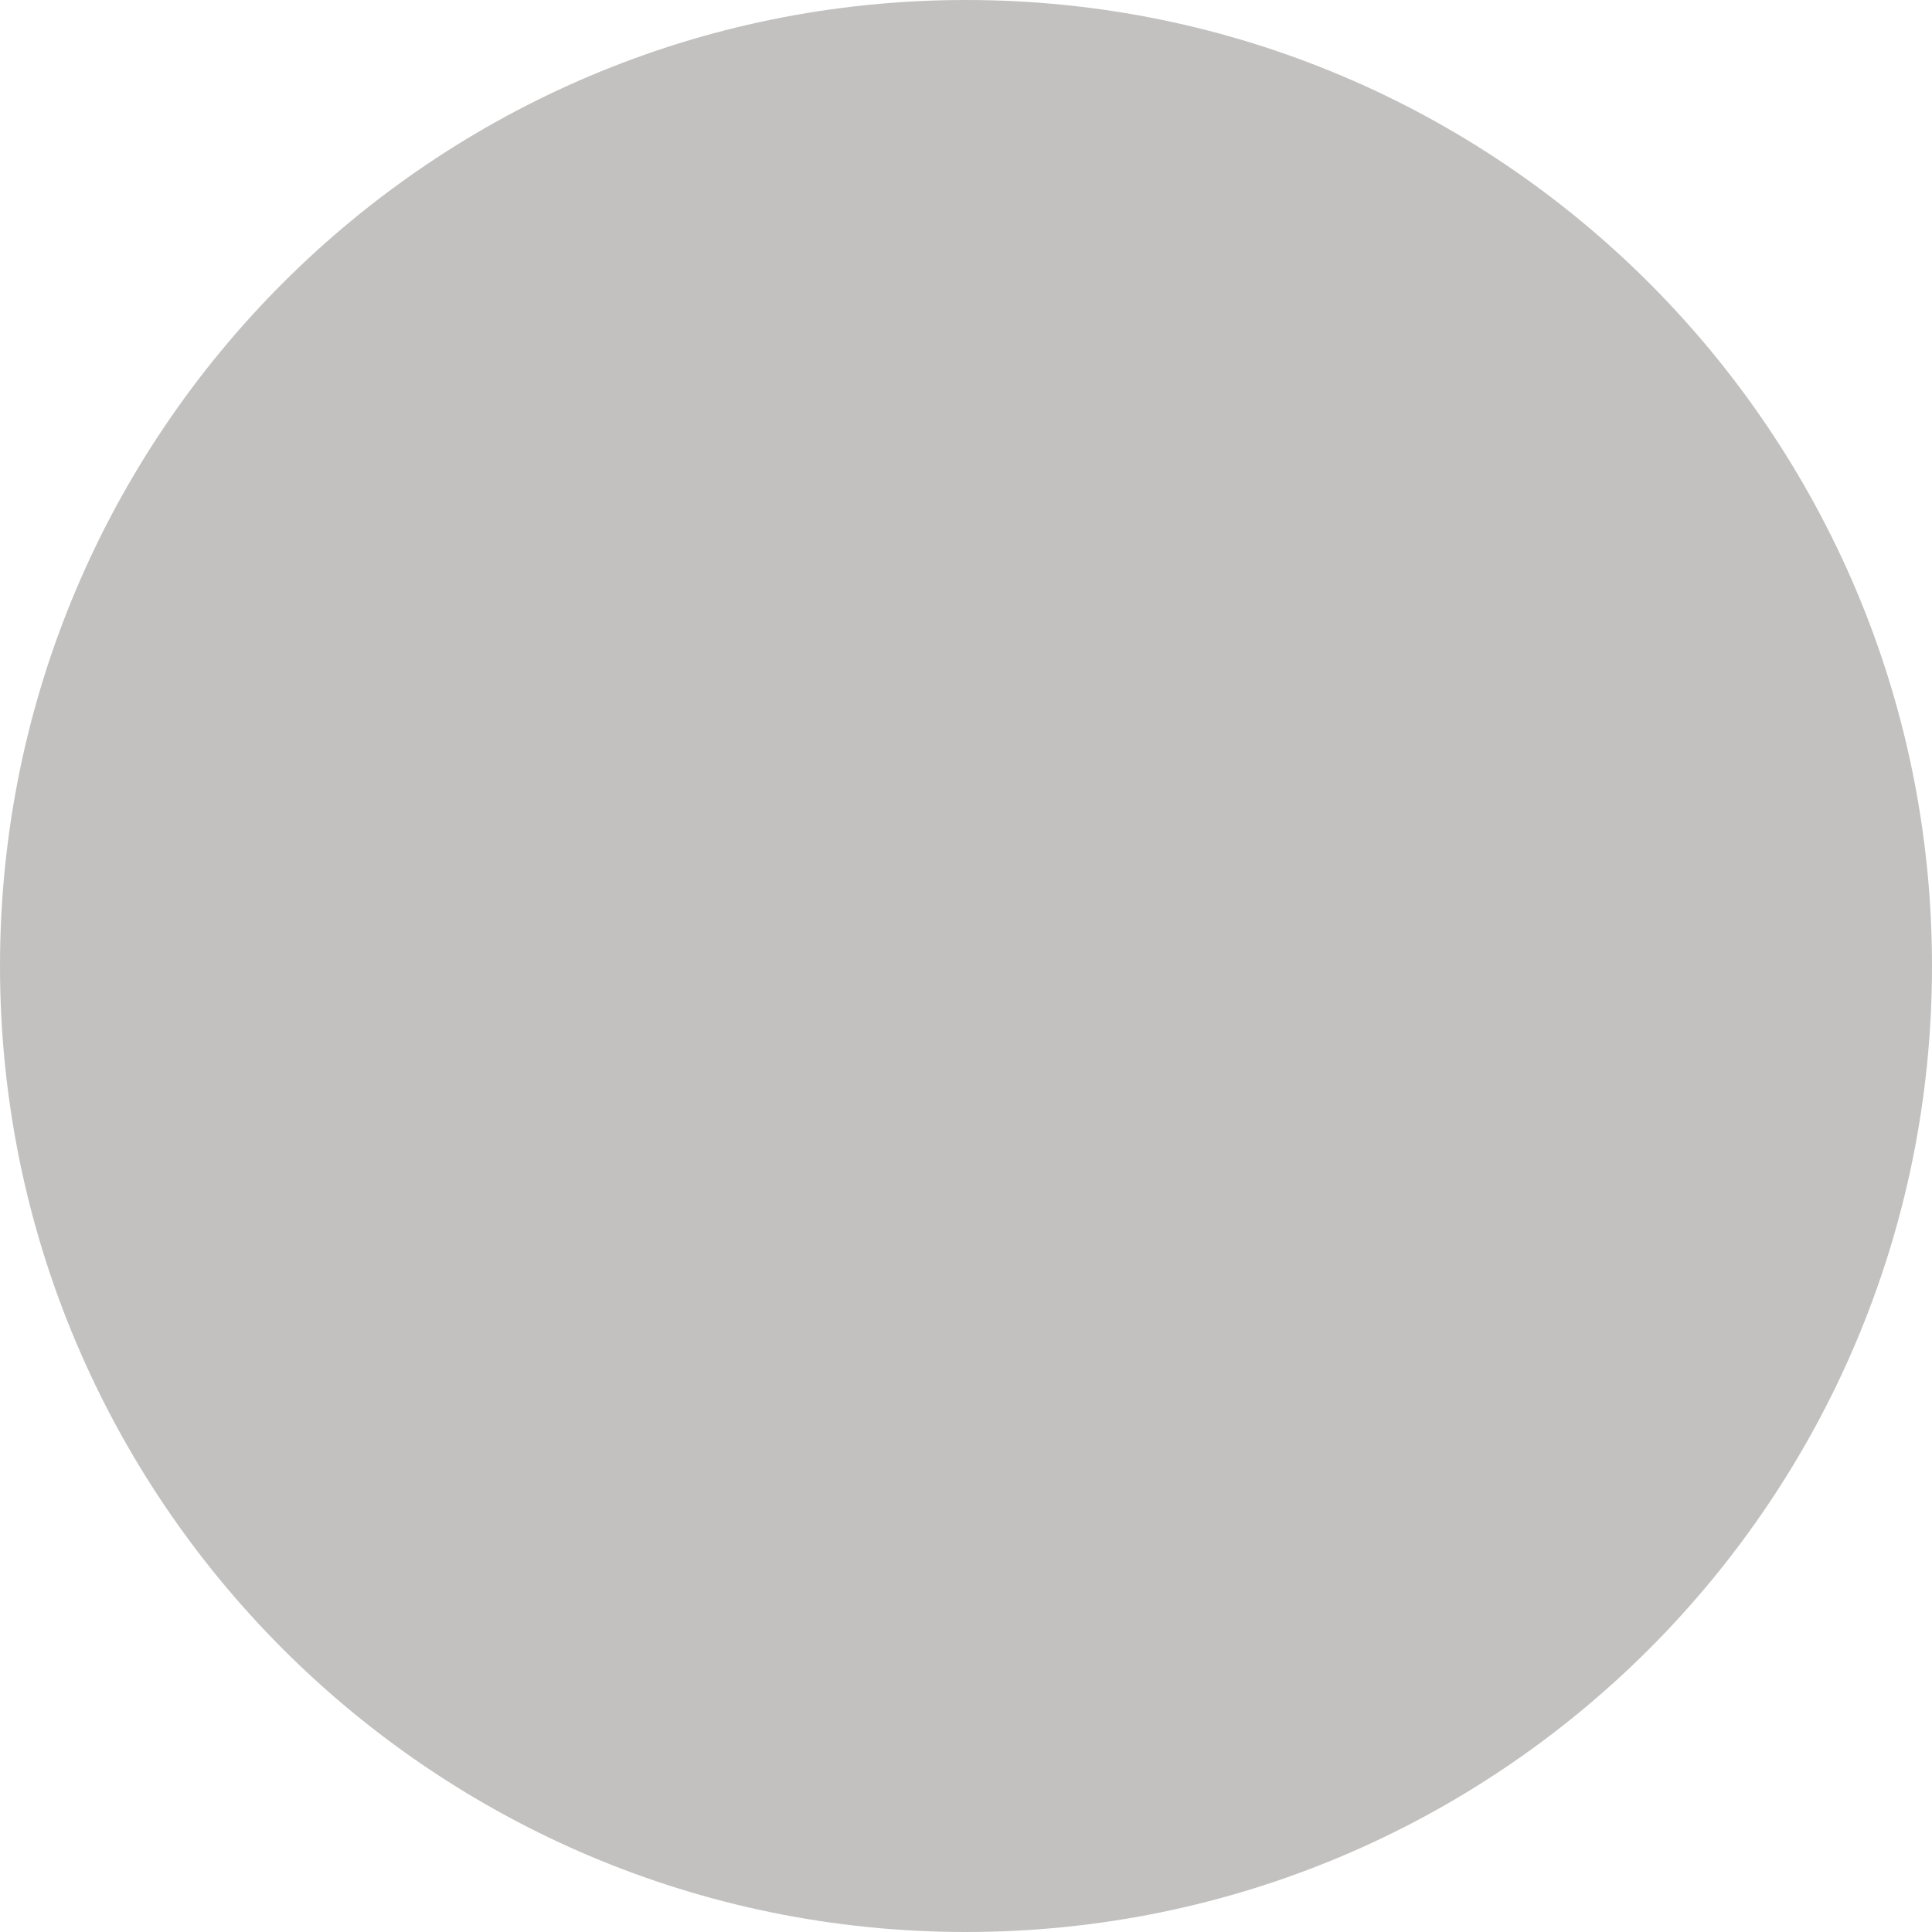 <svg width="25" height="25" viewBox="0 0 25 25" fill="none" xmlns="http://www.w3.org/2000/svg">
<g clipPath="url(#clip0_563_67)">
<path d="M12.5 25C19.404 25 25 19.404 25 12.5C25 5.596 19.404 0 12.5 0C5.596 0 0 5.596 0 12.5C0 19.404 5.596 25 12.5 25Z" fill="#B3B2AF" fill-opacity="0.8"/>
</g>
<defs>
<clipPath id="clip0_563_67">
<rect width="25" height="25" fill="white"/>
</clipPath>
</defs>
</svg>
